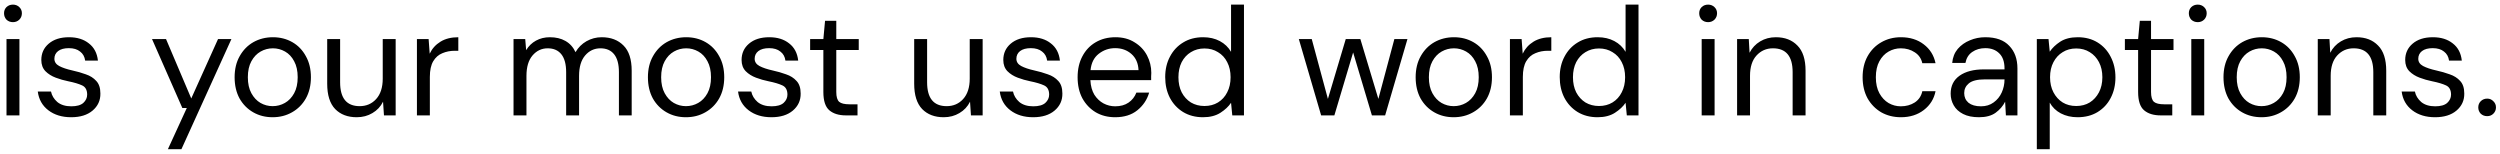 <svg width="455" height="28" viewBox="0 0 455 28" fill="none" xmlns="http://www.w3.org/2000/svg">
<path d="M2.36 4.032C1.893 4.032 1.501 3.883 1.184 3.584C0.885 3.267 0.736 2.875 0.736 2.408C0.736 1.96 0.885 1.587 1.184 1.288C1.501 0.989 1.893 0.84 2.36 0.84C2.808 0.84 3.191 0.989 3.508 1.288C3.825 1.587 3.984 1.96 3.984 2.408C3.984 2.875 3.825 3.267 3.508 3.584C3.191 3.883 2.808 4.032 2.36 4.032ZM1.184 21V7.112H3.536V21H1.184ZM12.951 21.336C11.29 21.336 9.909 20.916 8.807 20.076C7.706 19.236 7.062 18.097 6.875 16.66H9.283C9.433 17.388 9.815 18.023 10.431 18.564C11.066 19.087 11.915 19.348 12.979 19.348C13.969 19.348 14.697 19.143 15.163 18.732C15.63 18.303 15.863 17.799 15.863 17.22C15.863 16.38 15.555 15.82 14.939 15.54C14.342 15.26 13.493 15.008 12.391 14.784C11.645 14.635 10.898 14.42 10.151 14.14C9.405 13.86 8.779 13.468 8.275 12.964C7.771 12.441 7.519 11.76 7.519 10.92C7.519 9.707 7.967 8.717 8.863 7.952C9.778 7.168 11.01 6.776 12.559 6.776C14.034 6.776 15.238 7.149 16.171 7.896C17.123 8.624 17.674 9.669 17.823 11.032H15.499C15.406 10.323 15.098 9.772 14.575 9.38C14.071 8.969 13.39 8.764 12.531 8.764C11.691 8.764 11.038 8.941 10.571 9.296C10.123 9.651 9.899 10.117 9.899 10.696C9.899 11.256 10.189 11.695 10.767 12.012C11.365 12.329 12.167 12.6 13.175 12.824C14.034 13.011 14.846 13.244 15.611 13.524C16.395 13.785 17.03 14.187 17.515 14.728C18.019 15.251 18.271 16.016 18.271 17.024C18.29 18.275 17.814 19.311 16.843 20.132C15.891 20.935 14.594 21.336 12.951 21.336ZM30.553 27.16L33.997 19.656H33.185L27.669 7.112H30.217L34.809 17.92L39.681 7.112H42.117L33.017 27.16H30.553ZM49.615 21.336C48.309 21.336 47.133 21.037 46.087 20.44C45.042 19.843 44.212 19.003 43.596 17.92C42.998 16.819 42.7 15.531 42.7 14.056C42.7 12.581 43.008 11.303 43.623 10.22C44.239 9.119 45.07 8.269 46.115 7.672C47.179 7.075 48.365 6.776 49.672 6.776C50.978 6.776 52.154 7.075 53.2 7.672C54.245 8.269 55.066 9.119 55.663 10.22C56.279 11.303 56.587 12.581 56.587 14.056C56.587 15.531 56.279 16.819 55.663 17.92C55.047 19.003 54.208 19.843 53.144 20.44C52.098 21.037 50.922 21.336 49.615 21.336ZM49.615 19.32C50.418 19.32 51.165 19.124 51.855 18.732C52.546 18.34 53.106 17.752 53.535 16.968C53.965 16.184 54.179 15.213 54.179 14.056C54.179 12.899 53.965 11.928 53.535 11.144C53.125 10.36 52.574 9.772 51.883 9.38C51.193 8.988 50.456 8.792 49.672 8.792C48.869 8.792 48.122 8.988 47.431 9.38C46.741 9.772 46.181 10.36 45.752 11.144C45.322 11.928 45.108 12.899 45.108 14.056C45.108 15.213 45.322 16.184 45.752 16.968C46.181 17.752 46.731 18.34 47.404 18.732C48.094 19.124 48.831 19.32 49.615 19.32ZM64.926 21.336C63.283 21.336 61.976 20.841 61.006 19.852C60.035 18.844 59.55 17.304 59.55 15.232V7.112H61.902V14.98C61.902 17.873 63.087 19.32 65.458 19.32C66.671 19.32 67.67 18.891 68.454 18.032C69.256 17.155 69.658 15.913 69.658 14.308V7.112H72.01V21H69.882L69.714 18.508C69.284 19.385 68.64 20.076 67.782 20.58C66.942 21.084 65.99 21.336 64.926 21.336ZM75.881 21V7.112H78.009L78.205 9.772C78.635 8.857 79.288 8.129 80.165 7.588C81.043 7.047 82.125 6.776 83.413 6.776V9.24H82.769C81.948 9.24 81.192 9.389 80.501 9.688C79.811 9.968 79.26 10.453 78.849 11.144C78.439 11.835 78.233 12.787 78.233 14V21H75.881ZM93.463 21V7.112H95.591L95.759 9.128C96.207 8.381 96.805 7.803 97.551 7.392C98.298 6.981 99.138 6.776 100.071 6.776C101.173 6.776 102.115 7 102.899 7.448C103.702 7.896 104.318 8.577 104.747 9.492C105.233 8.652 105.895 7.989 106.735 7.504C107.594 7.019 108.518 6.776 109.507 6.776C111.169 6.776 112.494 7.28 113.483 8.288C114.473 9.277 114.967 10.808 114.967 12.88V21H112.643V13.132C112.643 11.695 112.354 10.612 111.775 9.884C111.197 9.156 110.366 8.792 109.283 8.792C108.163 8.792 107.23 9.231 106.483 10.108C105.755 10.967 105.391 12.199 105.391 13.804V21H103.039V13.132C103.039 11.695 102.75 10.612 102.171 9.884C101.593 9.156 100.762 8.792 99.679 8.792C98.578 8.792 97.654 9.231 96.907 10.108C96.179 10.967 95.815 12.199 95.815 13.804V21H93.463ZM124.838 21.336C123.531 21.336 122.355 21.037 121.31 20.44C120.265 19.843 119.434 19.003 118.818 17.92C118.221 16.819 117.922 15.531 117.922 14.056C117.922 12.581 118.23 11.303 118.846 10.22C119.462 9.119 120.293 8.269 121.338 7.672C122.402 7.075 123.587 6.776 124.894 6.776C126.201 6.776 127.377 7.075 128.422 7.672C129.467 8.269 130.289 9.119 130.886 10.22C131.502 11.303 131.81 12.581 131.81 14.056C131.81 15.531 131.502 16.819 130.886 17.92C130.27 19.003 129.43 19.843 128.366 20.44C127.321 21.037 126.145 21.336 124.838 21.336ZM124.838 19.32C125.641 19.32 126.387 19.124 127.078 18.732C127.769 18.34 128.329 17.752 128.758 16.968C129.187 16.184 129.402 15.213 129.402 14.056C129.402 12.899 129.187 11.928 128.758 11.144C128.347 10.36 127.797 9.772 127.106 9.38C126.415 8.988 125.678 8.792 124.894 8.792C124.091 8.792 123.345 8.988 122.654 9.38C121.963 9.772 121.403 10.36 120.974 11.144C120.545 11.928 120.33 12.899 120.33 14.056C120.33 15.213 120.545 16.184 120.974 16.968C121.403 17.752 121.954 18.34 122.626 18.732C123.317 19.124 124.054 19.32 124.838 19.32ZM140.4 21.336C138.739 21.336 137.358 20.916 136.256 20.076C135.155 19.236 134.511 18.097 134.324 16.66H136.732C136.882 17.388 137.264 18.023 137.88 18.564C138.515 19.087 139.364 19.348 140.428 19.348C141.418 19.348 142.146 19.143 142.612 18.732C143.079 18.303 143.312 17.799 143.312 17.22C143.312 16.38 143.004 15.82 142.388 15.54C141.791 15.26 140.942 15.008 139.84 14.784C139.094 14.635 138.347 14.42 137.6 14.14C136.854 13.86 136.228 13.468 135.724 12.964C135.22 12.441 134.968 11.76 134.968 10.92C134.968 9.707 135.416 8.717 136.312 7.952C137.227 7.168 138.459 6.776 140.008 6.776C141.483 6.776 142.687 7.149 143.62 7.896C144.572 8.624 145.123 9.669 145.272 11.032H142.948C142.855 10.323 142.547 9.772 142.024 9.38C141.52 8.969 140.839 8.764 139.98 8.764C139.14 8.764 138.487 8.941 138.02 9.296C137.572 9.651 137.348 10.117 137.348 10.696C137.348 11.256 137.638 11.695 138.216 12.012C138.814 12.329 139.616 12.6 140.624 12.824C141.483 13.011 142.295 13.244 143.06 13.524C143.844 13.785 144.479 14.187 144.964 14.728C145.468 15.251 145.72 16.016 145.72 17.024C145.739 18.275 145.263 19.311 144.292 20.132C143.34 20.935 142.043 21.336 140.4 21.336ZM153.94 21C152.67 21 151.672 20.692 150.944 20.076C150.216 19.46 149.852 18.349 149.852 16.744V9.1H147.444V7.112H149.852L150.16 3.78H152.204V7.112H156.292V9.1H152.204V16.744C152.204 17.621 152.381 18.219 152.736 18.536C153.09 18.835 153.716 18.984 154.612 18.984H156.068V21H153.94ZM171.758 21.336C170.115 21.336 168.808 20.841 167.838 19.852C166.867 18.844 166.382 17.304 166.382 15.232V7.112H168.734V14.98C168.734 17.873 169.919 19.32 172.29 19.32C173.503 19.32 174.502 18.891 175.286 18.032C176.088 17.155 176.49 15.913 176.49 14.308V7.112H178.842V21H176.714L176.546 18.508C176.116 19.385 175.472 20.076 174.614 20.58C173.774 21.084 172.822 21.336 171.758 21.336ZM188.033 21.336C186.372 21.336 184.991 20.916 183.889 20.076C182.788 19.236 182.144 18.097 181.957 16.66H184.365C184.515 17.388 184.897 18.023 185.513 18.564C186.148 19.087 186.997 19.348 188.061 19.348C189.051 19.348 189.779 19.143 190.245 18.732C190.712 18.303 190.945 17.799 190.945 17.22C190.945 16.38 190.637 15.82 190.021 15.54C189.424 15.26 188.575 15.008 187.473 14.784C186.727 14.635 185.98 14.42 185.233 14.14C184.487 13.86 183.861 13.468 183.357 12.964C182.853 12.441 182.601 11.76 182.601 10.92C182.601 9.707 183.049 8.717 183.945 7.952C184.86 7.168 186.092 6.776 187.641 6.776C189.116 6.776 190.32 7.149 191.253 7.896C192.205 8.624 192.756 9.669 192.905 11.032H190.581C190.488 10.323 190.18 9.772 189.657 9.38C189.153 8.969 188.472 8.764 187.613 8.764C186.773 8.764 186.12 8.941 185.653 9.296C185.205 9.651 184.981 10.117 184.981 10.696C184.981 11.256 185.271 11.695 185.849 12.012C186.447 12.329 187.249 12.6 188.257 12.824C189.116 13.011 189.928 13.244 190.693 13.524C191.477 13.785 192.112 14.187 192.597 14.728C193.101 15.251 193.353 16.016 193.353 17.024C193.372 18.275 192.896 19.311 191.925 20.132C190.973 20.935 189.676 21.336 188.033 21.336ZM202.957 21.336C201.632 21.336 200.456 21.037 199.429 20.44C198.403 19.824 197.591 18.975 196.993 17.892C196.415 16.809 196.125 15.531 196.125 14.056C196.125 12.6 196.415 11.331 196.993 10.248C197.572 9.147 198.375 8.297 199.401 7.7C200.447 7.084 201.651 6.776 203.013 6.776C204.357 6.776 205.515 7.084 206.485 7.7C207.475 8.297 208.231 9.091 208.753 10.08C209.276 11.069 209.537 12.133 209.537 13.272C209.537 13.477 209.528 13.683 209.509 13.888C209.509 14.093 209.509 14.327 209.509 14.588H198.449C198.505 15.652 198.748 16.539 199.177 17.248C199.625 17.939 200.176 18.461 200.829 18.816C201.501 19.171 202.211 19.348 202.957 19.348C203.928 19.348 204.74 19.124 205.393 18.676C206.047 18.228 206.523 17.621 206.821 16.856H209.145C208.772 18.144 208.053 19.217 206.989 20.076C205.944 20.916 204.6 21.336 202.957 21.336ZM202.957 8.764C201.837 8.764 200.839 9.109 199.961 9.8C199.103 10.472 198.608 11.461 198.477 12.768H207.213C207.157 11.517 206.728 10.537 205.925 9.828C205.123 9.119 204.133 8.764 202.957 8.764ZM218.955 21.336C217.573 21.336 216.36 21.019 215.315 20.384C214.288 19.749 213.485 18.881 212.907 17.78C212.347 16.679 212.067 15.428 212.067 14.028C212.067 12.628 212.356 11.387 212.935 10.304C213.513 9.203 214.316 8.344 215.343 7.728C216.369 7.093 217.583 6.776 218.983 6.776C220.121 6.776 221.129 7.009 222.007 7.476C222.884 7.943 223.565 8.596 224.051 9.436V0.84H226.403V21H224.275L224.051 18.704C223.603 19.376 222.959 19.983 222.119 20.524C221.279 21.065 220.224 21.336 218.955 21.336ZM219.207 19.292C220.14 19.292 220.961 19.077 221.671 18.648C222.399 18.2 222.959 17.584 223.351 16.8C223.761 16.016 223.967 15.101 223.967 14.056C223.967 13.011 223.761 12.096 223.351 11.312C222.959 10.528 222.399 9.921 221.671 9.492C220.961 9.044 220.14 8.82 219.207 8.82C218.292 8.82 217.471 9.044 216.743 9.492C216.033 9.921 215.473 10.528 215.063 11.312C214.671 12.096 214.475 13.011 214.475 14.056C214.475 15.101 214.671 16.016 215.063 16.8C215.473 17.584 216.033 18.2 216.743 18.648C217.471 19.077 218.292 19.292 219.207 19.292ZM240.447 21L236.387 7.112H238.739L241.679 18.004L244.927 7.112H247.587L250.863 18.004L253.775 7.112H256.155L252.095 21H249.687L246.271 9.548L242.855 21H240.447ZM264.565 21.336C263.258 21.336 262.082 21.037 261.037 20.44C259.991 19.843 259.161 19.003 258.545 17.92C257.947 16.819 257.649 15.531 257.649 14.056C257.649 12.581 257.957 11.303 258.573 10.22C259.189 9.119 260.019 8.269 261.065 7.672C262.129 7.075 263.314 6.776 264.621 6.776C265.927 6.776 267.103 7.075 268.149 7.672C269.194 8.269 270.015 9.119 270.613 10.22C271.229 11.303 271.537 12.581 271.537 14.056C271.537 15.531 271.229 16.819 270.613 17.92C269.997 19.003 269.157 19.843 268.093 20.44C267.047 21.037 265.871 21.336 264.565 21.336ZM264.565 19.32C265.367 19.32 266.114 19.124 266.805 18.732C267.495 18.34 268.055 17.752 268.485 16.968C268.914 16.184 269.129 15.213 269.129 14.056C269.129 12.899 268.914 11.928 268.485 11.144C268.074 10.36 267.523 9.772 266.833 9.38C266.142 8.988 265.405 8.792 264.621 8.792C263.818 8.792 263.071 8.988 262.381 9.38C261.69 9.772 261.13 10.36 260.701 11.144C260.271 11.928 260.057 12.899 260.057 14.056C260.057 15.213 260.271 16.184 260.701 16.968C261.13 17.752 261.681 18.34 262.353 18.732C263.043 19.124 263.781 19.32 264.565 19.32ZM274.807 21V7.112H276.935L277.131 9.772C277.56 8.857 278.214 8.129 279.091 7.588C279.968 7.047 281.051 6.776 282.339 6.776V9.24H281.695C280.874 9.24 280.118 9.389 279.427 9.688C278.736 9.968 278.186 10.453 277.775 11.144C277.364 11.835 277.159 12.787 277.159 14V21H274.807ZM290.759 21.336C289.378 21.336 288.165 21.019 287.119 20.384C286.093 19.749 285.29 18.881 284.711 17.78C284.151 16.679 283.871 15.428 283.871 14.028C283.871 12.628 284.161 11.387 284.739 10.304C285.318 9.203 286.121 8.344 287.147 7.728C288.174 7.093 289.387 6.776 290.787 6.776C291.926 6.776 292.934 7.009 293.811 7.476C294.689 7.943 295.37 8.596 295.855 9.436V0.84H298.207V21H296.079L295.855 18.704C295.407 19.376 294.763 19.983 293.923 20.524C293.083 21.065 292.029 21.336 290.759 21.336ZM291.011 19.292C291.945 19.292 292.766 19.077 293.475 18.648C294.203 18.2 294.763 17.584 295.155 16.8C295.566 16.016 295.771 15.101 295.771 14.056C295.771 13.011 295.566 12.096 295.155 11.312C294.763 10.528 294.203 9.921 293.475 9.492C292.766 9.044 291.945 8.82 291.011 8.82C290.097 8.82 289.275 9.044 288.547 9.492C287.838 9.921 287.278 10.528 286.867 11.312C286.475 12.096 286.279 13.011 286.279 14.056C286.279 15.101 286.475 16.016 286.867 16.8C287.278 17.584 287.838 18.2 288.547 18.648C289.275 19.077 290.097 19.292 291.011 19.292ZM310.88 4.032C310.413 4.032 310.021 3.883 309.704 3.584C309.405 3.267 309.256 2.875 309.256 2.408C309.256 1.96 309.405 1.587 309.704 1.288C310.021 0.989 310.413 0.84 310.88 0.84C311.328 0.84 311.71 0.989 312.028 1.288C312.345 1.587 312.504 1.96 312.504 2.408C312.504 2.875 312.345 3.267 312.028 3.584C311.71 3.883 311.328 4.032 310.88 4.032ZM309.704 21V7.112H312.056V21H309.704ZM316.151 21V7.112H318.279L318.419 9.604C318.867 8.727 319.511 8.036 320.351 7.532C321.191 7.028 322.143 6.776 323.207 6.776C324.849 6.776 326.156 7.28 327.127 8.288C328.116 9.277 328.611 10.808 328.611 12.88V21H326.259V13.132C326.259 10.239 325.064 8.792 322.675 8.792C321.48 8.792 320.481 9.231 319.679 10.108C318.895 10.967 318.503 12.199 318.503 13.804V21H316.151ZM345.968 21.336C344.643 21.336 343.448 21.037 342.384 20.44C341.339 19.824 340.508 18.975 339.892 17.892C339.295 16.791 338.996 15.512 338.996 14.056C338.996 12.6 339.295 11.331 339.892 10.248C340.508 9.147 341.339 8.297 342.384 7.7C343.448 7.084 344.643 6.776 345.968 6.776C347.611 6.776 348.992 7.205 350.112 8.064C351.251 8.923 351.97 10.071 352.268 11.508H349.86C349.674 10.649 349.216 9.987 348.488 9.52C347.76 9.035 346.911 8.792 345.94 8.792C345.156 8.792 344.419 8.988 343.728 9.38C343.038 9.772 342.478 10.36 342.048 11.144C341.619 11.928 341.404 12.899 341.404 14.056C341.404 15.213 341.619 16.184 342.048 16.968C342.478 17.752 343.038 18.349 343.728 18.76C344.419 19.152 345.156 19.348 345.94 19.348C346.911 19.348 347.76 19.115 348.488 18.648C349.216 18.163 349.674 17.481 349.86 16.604H352.268C351.988 18.004 351.279 19.143 350.14 20.02C349.002 20.897 347.611 21.336 345.968 21.336ZM360.173 21.336C359.016 21.336 358.054 21.14 357.289 20.748C356.524 20.356 355.954 19.833 355.581 19.18C355.208 18.527 355.021 17.817 355.021 17.052C355.021 15.633 355.562 14.541 356.645 13.776C357.728 13.011 359.202 12.628 361.069 12.628H364.821V12.46C364.821 11.247 364.504 10.332 363.869 9.716C363.234 9.081 362.385 8.764 361.321 8.764C360.406 8.764 359.613 8.997 358.941 9.464C358.288 9.912 357.877 10.575 357.709 11.452H355.301C355.394 10.444 355.73 9.595 356.309 8.904C356.906 8.213 357.644 7.691 358.521 7.336C359.398 6.963 360.332 6.776 361.321 6.776C363.262 6.776 364.718 7.299 365.689 8.344C366.678 9.371 367.173 10.743 367.173 12.46V21H365.073L364.933 18.508C364.541 19.292 363.962 19.964 363.197 20.524C362.45 21.065 361.442 21.336 360.173 21.336ZM360.537 19.348C361.433 19.348 362.198 19.115 362.833 18.648C363.486 18.181 363.981 17.575 364.317 16.828C364.653 16.081 364.821 15.297 364.821 14.476V14.448H361.265C359.884 14.448 358.904 14.691 358.325 15.176C357.765 15.643 357.485 16.231 357.485 16.94C357.485 17.668 357.746 18.256 358.269 18.704C358.81 19.133 359.566 19.348 360.537 19.348ZM370.702 27.16V7.112H372.83L373.054 9.408C373.502 8.736 374.136 8.129 374.958 7.588C375.798 7.047 376.862 6.776 378.15 6.776C379.531 6.776 380.735 7.093 381.762 7.728C382.788 8.363 383.582 9.231 384.142 10.332C384.72 11.433 385.01 12.684 385.01 14.084C385.01 15.484 384.72 16.735 384.142 17.836C383.582 18.919 382.779 19.777 381.734 20.412C380.707 21.028 379.503 21.336 378.122 21.336C376.983 21.336 375.966 21.103 375.07 20.636C374.192 20.169 373.52 19.516 373.054 18.676V27.16H370.702ZM377.87 19.292C378.803 19.292 379.624 19.077 380.334 18.648C381.043 18.2 381.603 17.584 382.014 16.8C382.424 16.016 382.63 15.101 382.63 14.056C382.63 13.011 382.424 12.096 382.014 11.312C381.603 10.528 381.043 9.921 380.334 9.492C379.624 9.044 378.803 8.82 377.87 8.82C376.936 8.82 376.115 9.044 375.406 9.492C374.696 9.921 374.136 10.528 373.726 11.312C373.315 12.096 373.11 13.011 373.11 14.056C373.11 15.101 373.315 16.016 373.726 16.8C374.136 17.584 374.696 18.2 375.406 18.648C376.115 19.077 376.936 19.292 377.87 19.292ZM393.225 21C391.955 21 390.957 20.692 390.229 20.076C389.501 19.46 389.137 18.349 389.137 16.744V9.1H386.729V7.112H389.137L389.445 3.78H391.489V7.112H395.577V9.1H391.489V16.744C391.489 17.621 391.666 18.219 392.021 18.536C392.375 18.835 393.001 18.984 393.897 18.984H395.353V21H393.225ZM399.993 4.032C399.526 4.032 399.134 3.883 398.817 3.584C398.518 3.267 398.369 2.875 398.369 2.408C398.369 1.96 398.518 1.587 398.817 1.288C399.134 0.989 399.526 0.84 399.993 0.84C400.441 0.84 400.823 0.989 401.141 1.288C401.458 1.587 401.617 1.96 401.617 2.408C401.617 2.875 401.458 3.267 401.141 3.584C400.823 3.883 400.441 4.032 399.993 4.032ZM398.817 21V7.112H401.169V21H398.817ZM411.592 21.336C410.285 21.336 409.109 21.037 408.064 20.44C407.019 19.843 406.188 19.003 405.572 17.92C404.975 16.819 404.676 15.531 404.676 14.056C404.676 12.581 404.984 11.303 405.6 10.22C406.216 9.119 407.047 8.269 408.092 7.672C409.156 7.075 410.341 6.776 411.648 6.776C412.955 6.776 414.131 7.075 415.176 7.672C416.221 8.269 417.043 9.119 417.64 10.22C418.256 11.303 418.564 12.581 418.564 14.056C418.564 15.531 418.256 16.819 417.64 17.92C417.024 19.003 416.184 19.843 415.12 20.44C414.075 21.037 412.899 21.336 411.592 21.336ZM411.592 19.32C412.395 19.32 413.141 19.124 413.832 18.732C414.523 18.34 415.083 17.752 415.512 16.968C415.941 16.184 416.156 15.213 416.156 14.056C416.156 12.899 415.941 11.928 415.512 11.144C415.101 10.36 414.551 9.772 413.86 9.38C413.169 8.988 412.432 8.792 411.648 8.792C410.845 8.792 410.099 8.988 409.408 9.38C408.717 9.772 408.157 10.36 407.728 11.144C407.299 11.928 407.084 12.899 407.084 14.056C407.084 15.213 407.299 16.184 407.728 16.968C408.157 17.752 408.708 18.34 409.38 18.732C410.071 19.124 410.808 19.32 411.592 19.32ZM421.834 21V7.112H423.962L424.102 9.604C424.55 8.727 425.194 8.036 426.034 7.532C426.874 7.028 427.826 6.776 428.89 6.776C430.533 6.776 431.84 7.28 432.81 8.288C433.8 9.277 434.294 10.808 434.294 12.88V21H431.942V13.132C431.942 10.239 430.748 8.792 428.358 8.792C427.164 8.792 426.165 9.231 425.362 10.108C424.578 10.967 424.186 12.199 424.186 13.804V21H421.834ZM443.178 21.336C441.516 21.336 440.135 20.916 439.034 20.076C437.932 19.236 437.288 18.097 437.102 16.66H439.51C439.659 17.388 440.042 18.023 440.658 18.564C441.292 19.087 442.142 19.348 443.206 19.348C444.195 19.348 444.923 19.143 445.39 18.732C445.856 18.303 446.09 17.799 446.09 17.22C446.09 16.38 445.782 15.82 445.166 15.54C444.568 15.26 443.719 15.008 442.618 14.784C441.871 14.635 441.124 14.42 440.378 14.14C439.631 13.86 439.006 13.468 438.502 12.964C437.998 12.441 437.746 11.76 437.746 10.92C437.746 9.707 438.194 8.717 439.09 7.952C440.004 7.168 441.236 6.776 442.786 6.776C444.26 6.776 445.464 7.149 446.398 7.896C447.35 8.624 447.9 9.669 448.05 11.032H445.726C445.632 10.323 445.324 9.772 444.802 9.38C444.298 8.969 443.616 8.764 442.758 8.764C441.918 8.764 441.264 8.941 440.798 9.296C440.35 9.651 440.126 10.117 440.126 10.696C440.126 11.256 440.415 11.695 440.994 12.012C441.591 12.329 442.394 12.6 443.402 12.824C444.26 13.011 445.072 13.244 445.838 13.524C446.622 13.785 447.256 14.187 447.742 14.728C448.246 15.251 448.498 16.016 448.498 17.024C448.516 18.275 448.04 19.311 447.07 20.132C446.118 20.935 444.82 21.336 443.178 21.336ZM452.67 21.14C452.203 21.14 451.811 20.991 451.494 20.692C451.195 20.375 451.046 19.992 451.046 19.544C451.046 19.096 451.195 18.723 451.494 18.424C451.811 18.107 452.203 17.948 452.67 17.948C453.118 17.948 453.491 18.107 453.79 18.424C454.107 18.723 454.266 19.096 454.266 19.544C454.266 19.992 454.107 20.375 453.79 20.692C453.491 20.991 453.118 21.14 452.67 21.14Z" fill="black"/>
</svg>
